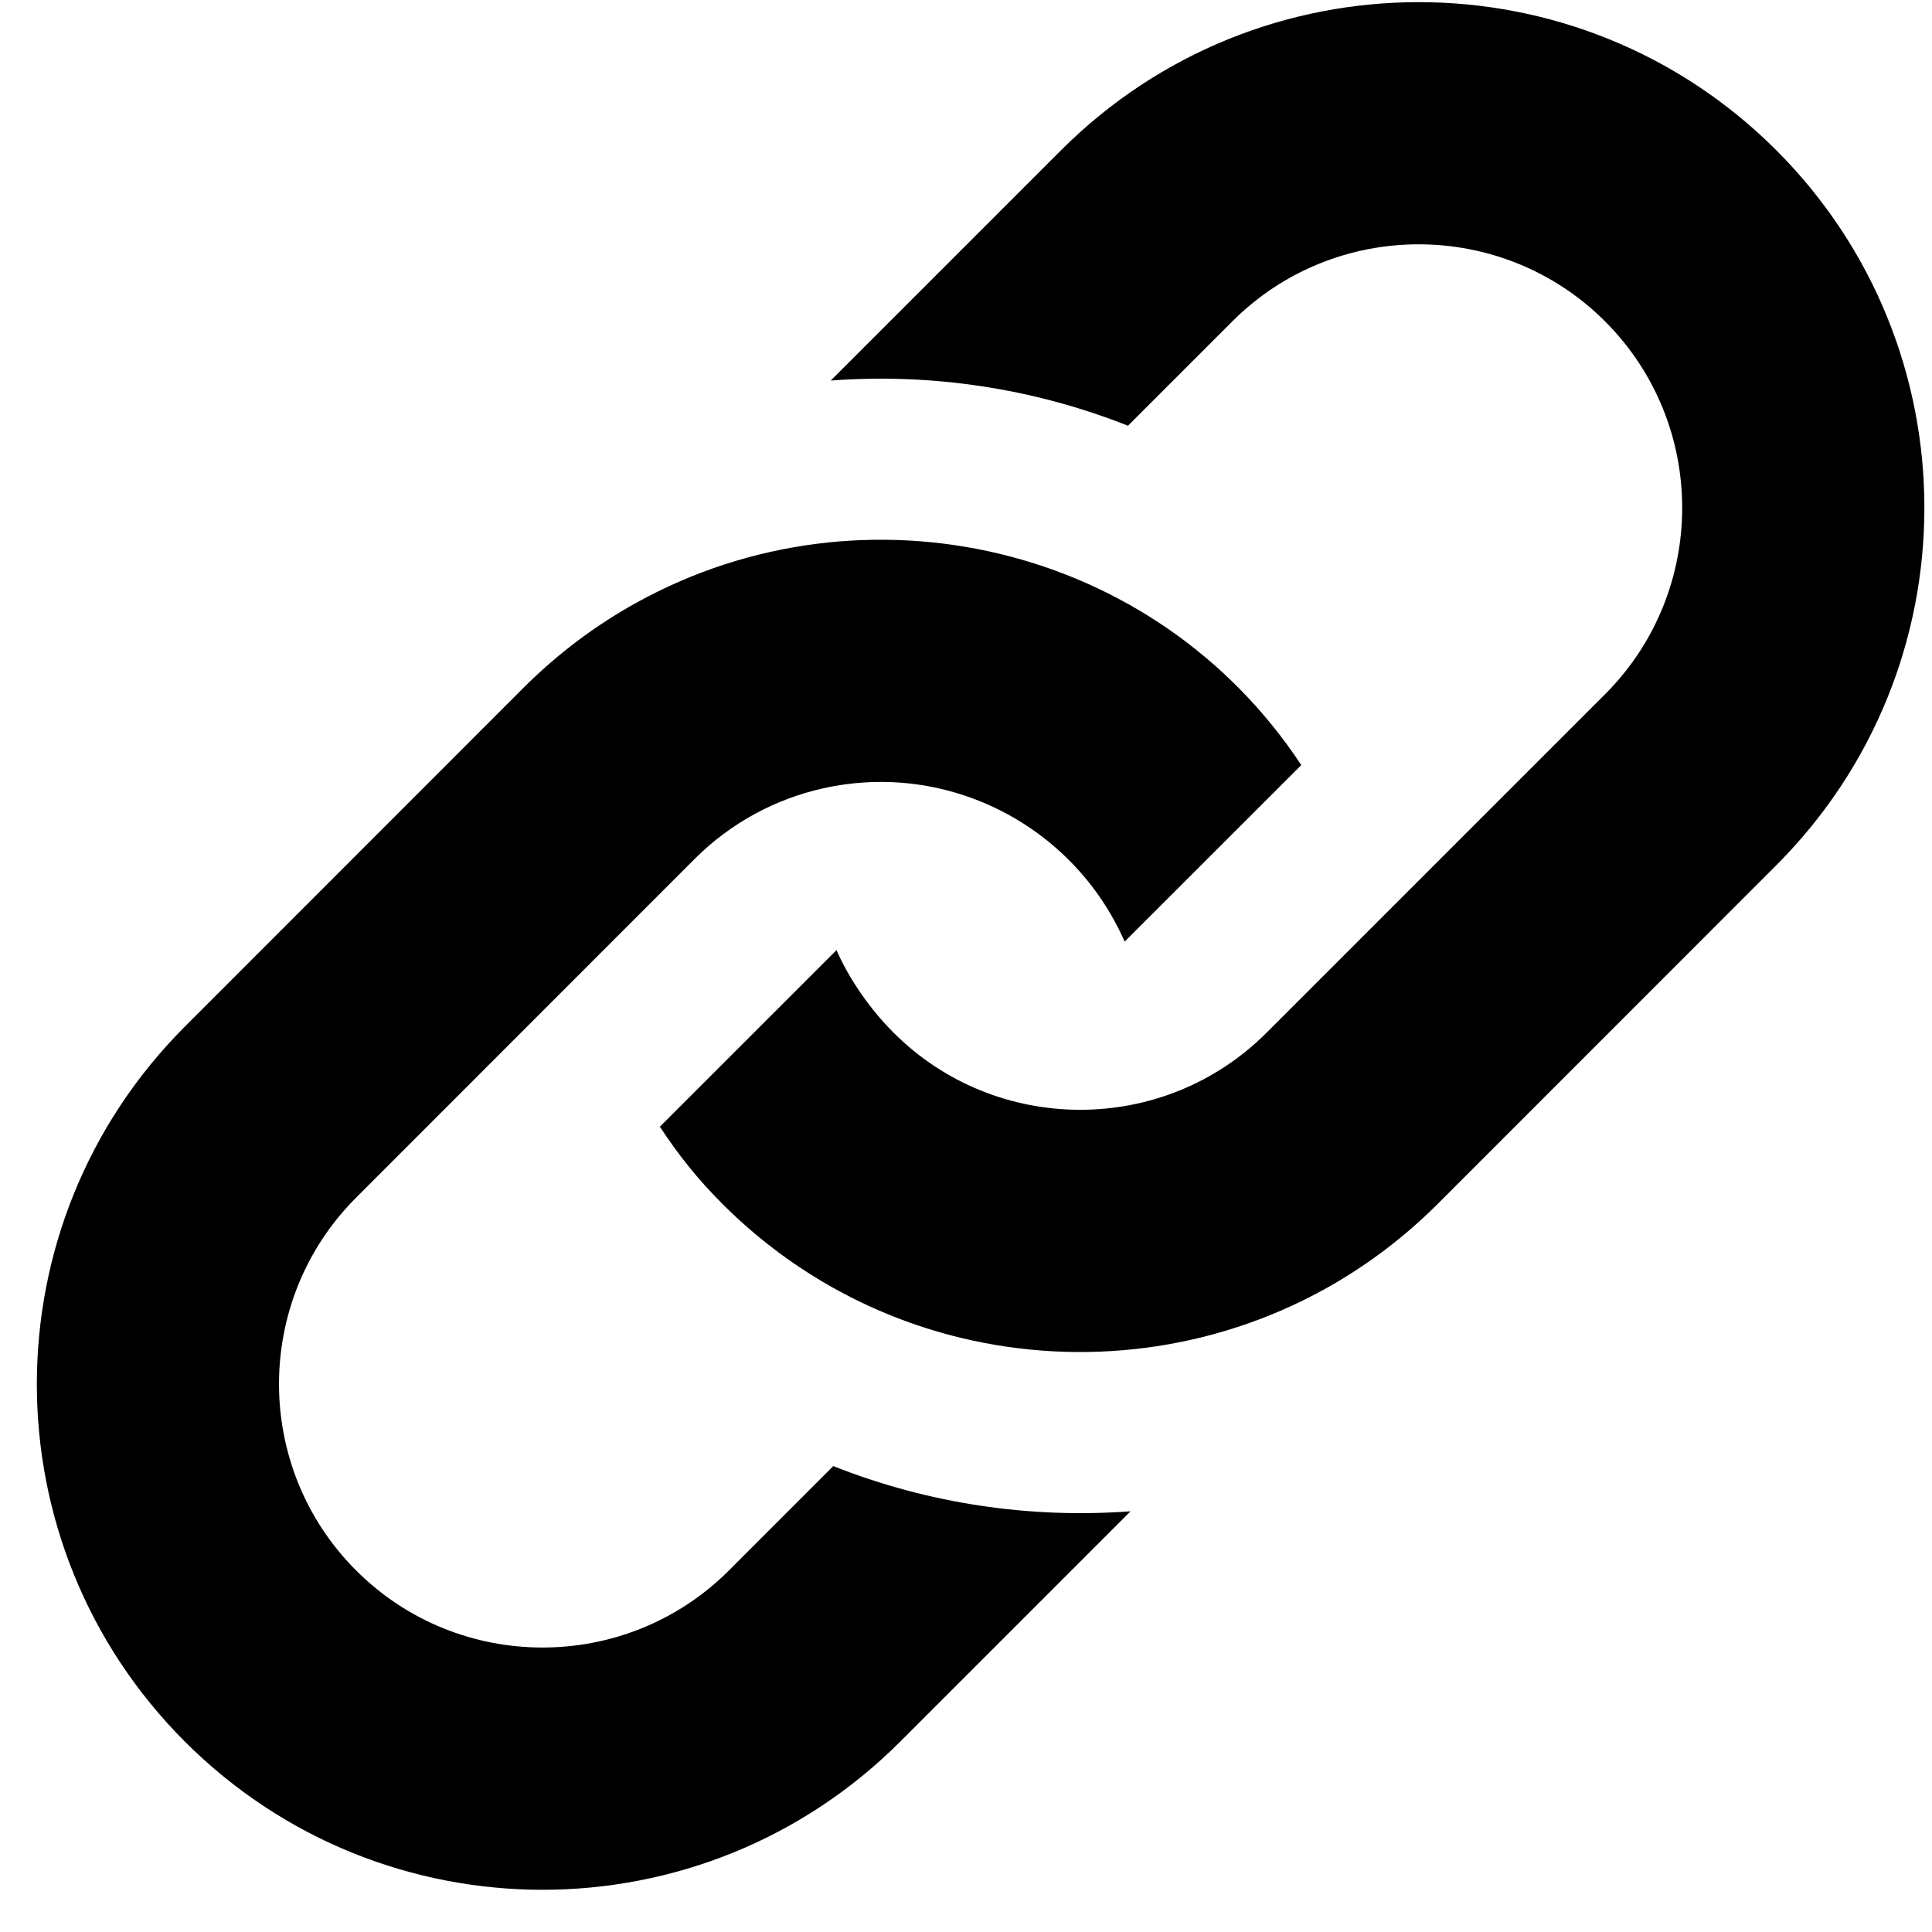 <svg width="37" height="37" viewBox="0 0 37 37">
<path d="M10.025 13.173C10.686 12.512 11.42 11.966 12.2 11.536C16.549 9.139 22.125 10.414 24.921 14.652L21.538 18.033C20.568 15.821 18.159 14.562 15.762 15.098C14.86 15.3 14.003 15.75 13.303 16.45L6.82 22.936C4.851 24.905 4.851 28.107 6.82 30.076C8.788 32.044 11.991 32.044 13.96 30.076L15.958 28.077C17.776 28.798 19.726 29.086 21.651 28.943L17.239 33.355C13.456 37.137 7.324 37.137 3.542 33.355C-0.24 29.573 -0.24 23.441 3.542 19.659L10.025 13.173ZM20.322 2.876L15.91 7.288C17.834 7.144 19.784 7.433 21.602 8.153L23.6 6.155C25.568 4.187 28.771 4.187 30.739 6.155C32.708 8.124 32.708 11.326 30.739 13.295L24.255 19.779C22.28 21.754 19.073 21.737 17.115 19.779C16.659 19.323 16.266 18.755 16.02 18.196L12.637 21.578C12.992 22.117 13.361 22.582 13.836 23.057C15.059 24.28 16.617 25.191 18.409 25.623C20.732 26.182 23.22 25.873 25.358 24.694C26.138 24.263 26.871 23.718 27.533 23.057L34.016 16.572C37.8 12.79 37.8 6.659 34.017 2.876C30.235 -0.904 24.104 -0.904 20.322 2.876Z"/>
</svg>